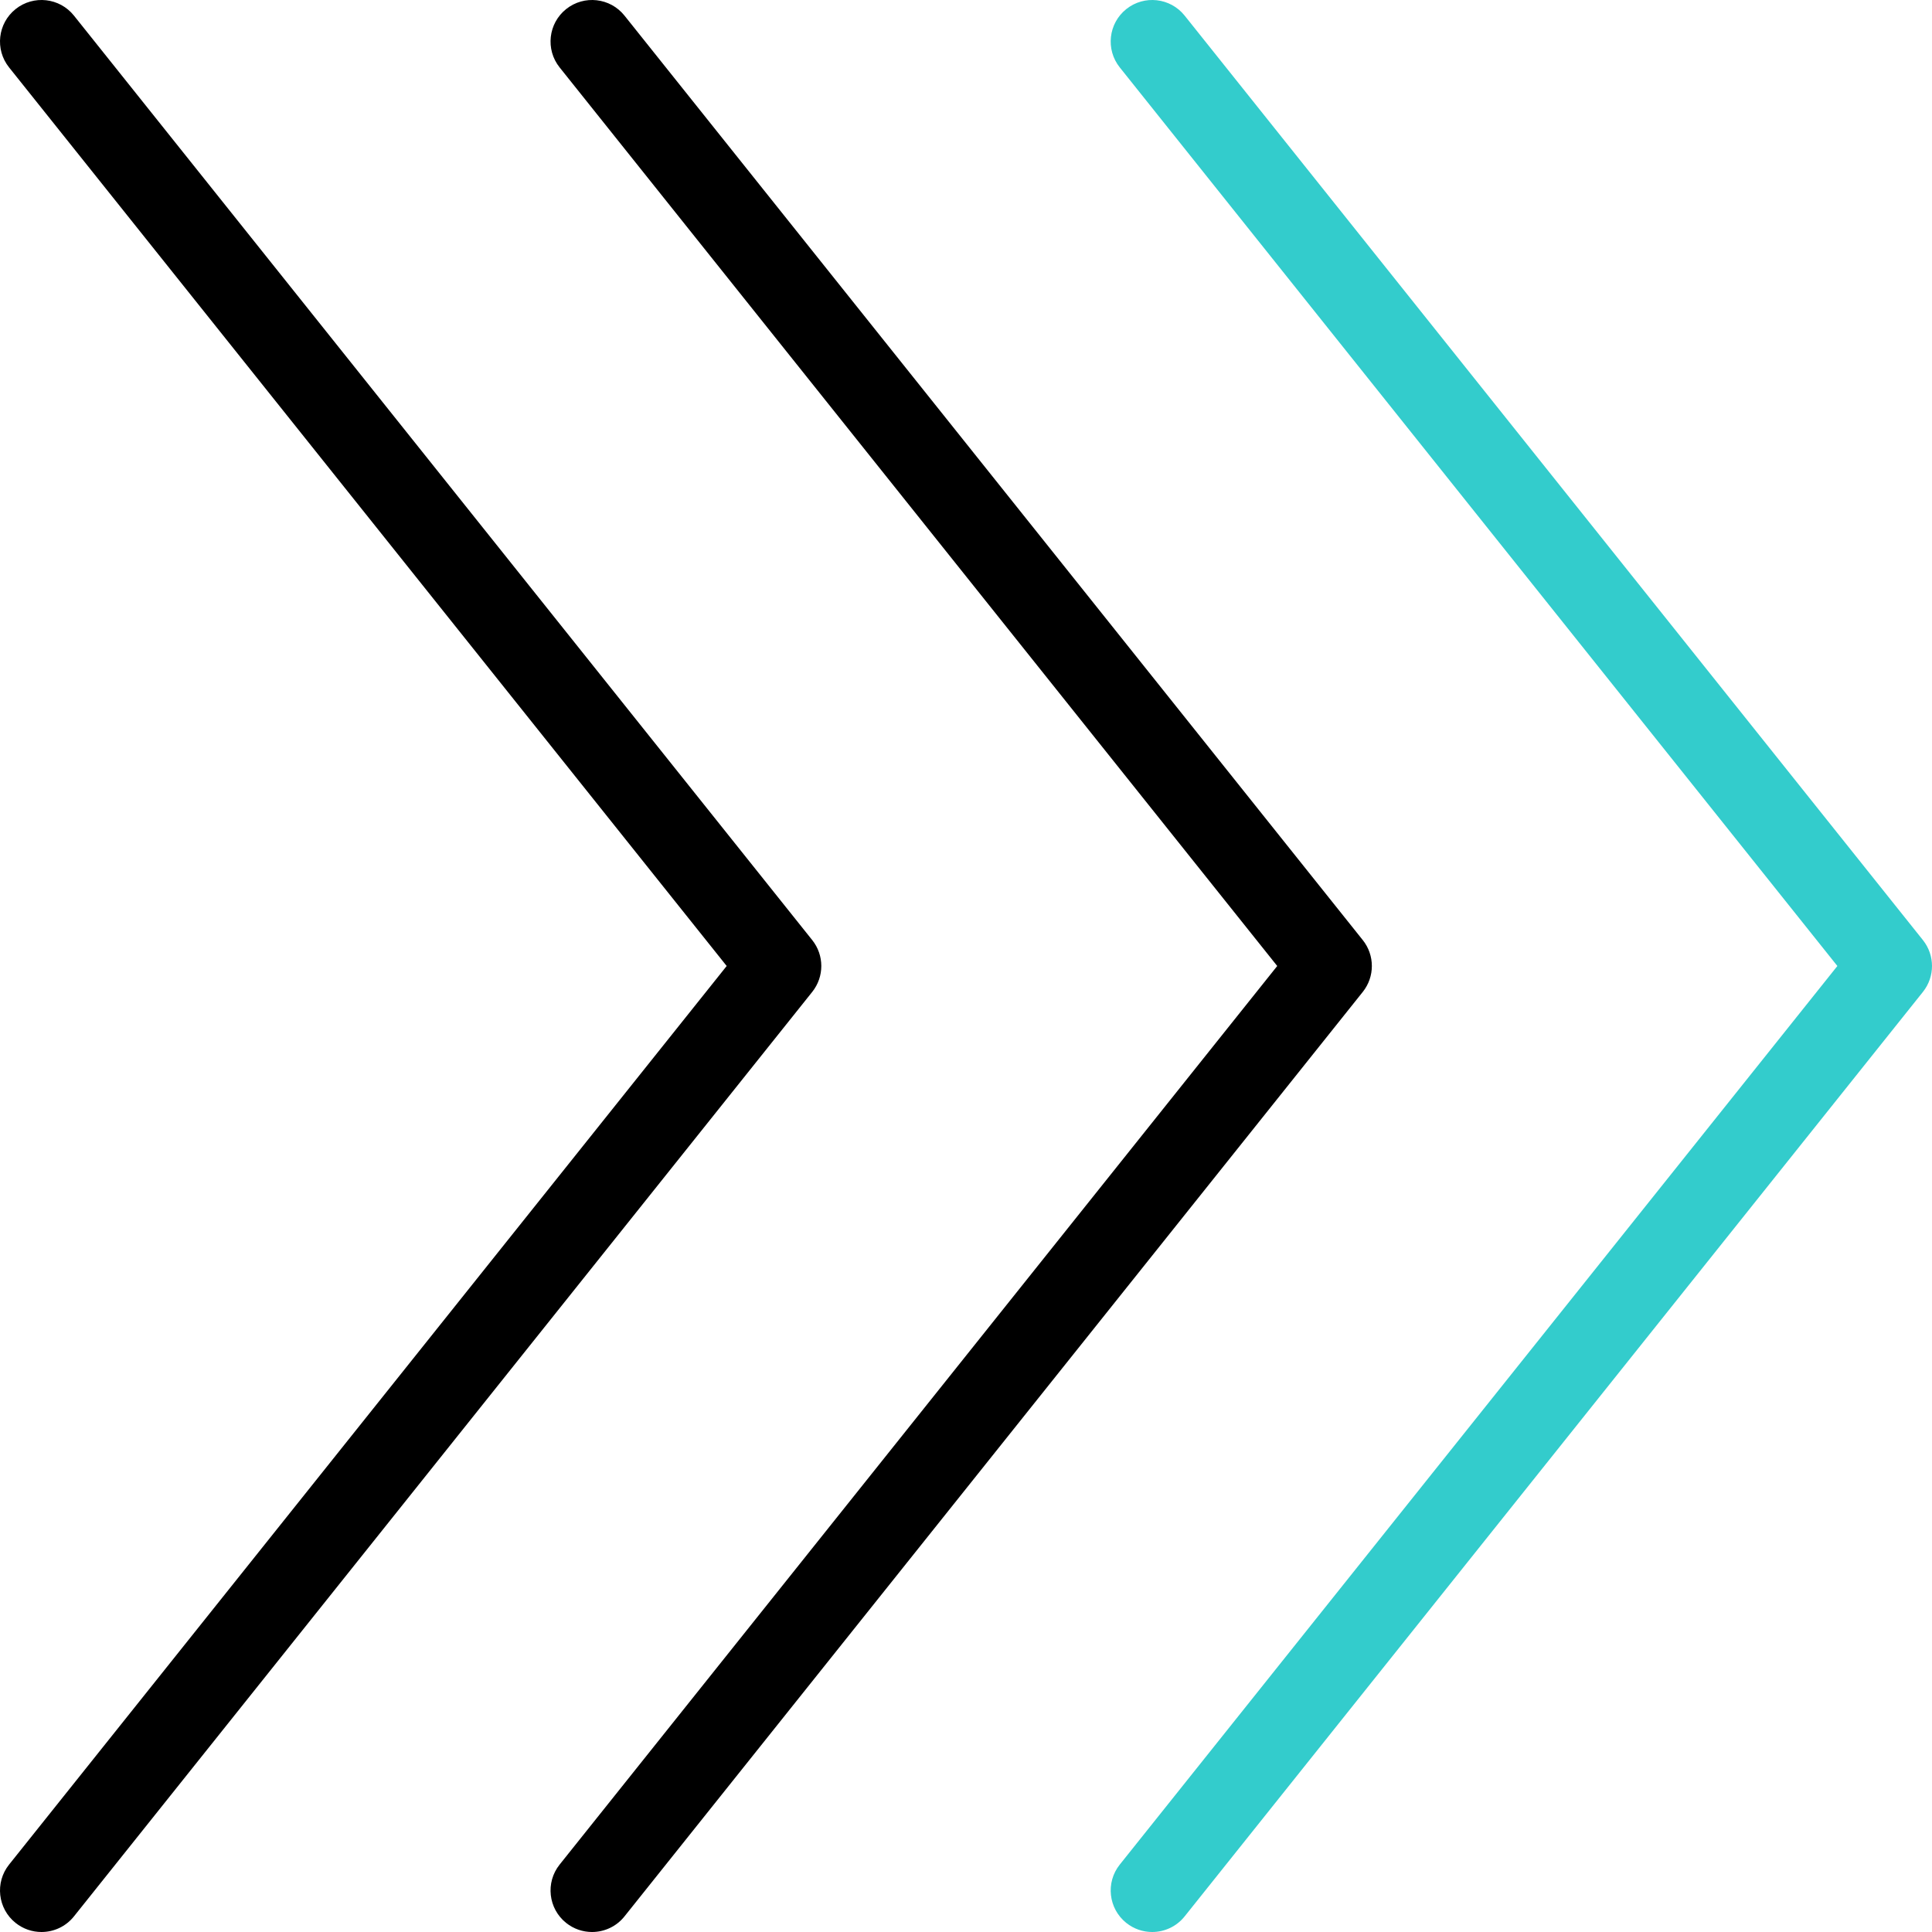 <?xml version="1.0" encoding="UTF-8"?>
<!-- Generator: Adobe Illustrator 26.0.3, SVG Export Plug-In . SVG Version: 6.00 Build 0)  -->
<svg xmlns="http://www.w3.org/2000/svg" xmlns:xlink="http://www.w3.org/1999/xlink" version="1.1" id="Capa_1" x="0px" y="0px" viewBox="0 0 512.001 512.001" style="enable-background:new 0 0 512.001 512.001;" xml:space="preserve" width="512" height="512">
<g id="Fast_Forward">
	<path style="fill:#33CCCC;" d="M305.34,512c-2.407,0-4.831-0.786-6.857-2.404c-4.747-3.791-5.522-10.713-1.731-15.46L486.923,256   L296.751,17.865c-3.791-4.747-3.016-11.669,1.731-15.46c4.747-3.79,11.668-3.016,15.46,1.731l195.653,245   c3.206,4.015,3.206,9.714,0,13.729l-195.653,245C311.77,510.584,308.57,512,305.34,512z"/>
	<path d="M156.894,512c-2.407,0-4.831-0.786-6.857-2.404c-4.747-3.791-5.522-10.713-1.731-15.46L338.479,256L148.305,17.865   c-3.791-4.747-3.016-11.669,1.731-15.46c4.748-3.79,11.668-3.016,15.459,1.731l195.656,245c3.206,4.015,3.206,9.714,0,13.729   l-195.656,245C163.324,510.584,160.123,512,156.894,512z"/>
	<path d="M10.994,512c-2.407,0-4.831-0.786-6.857-2.404c-4.747-3.791-5.522-10.713-1.731-15.46L192.579,256L2.405,17.865   c-3.792-4.747-3.016-11.669,1.731-15.46c4.747-3.79,11.668-3.016,15.46,1.731l195.655,245c3.206,4.015,3.206,9.714,0,13.729   l-195.655,245C17.424,510.584,14.223,512,10.994,512z"/>
</g>















</svg>
